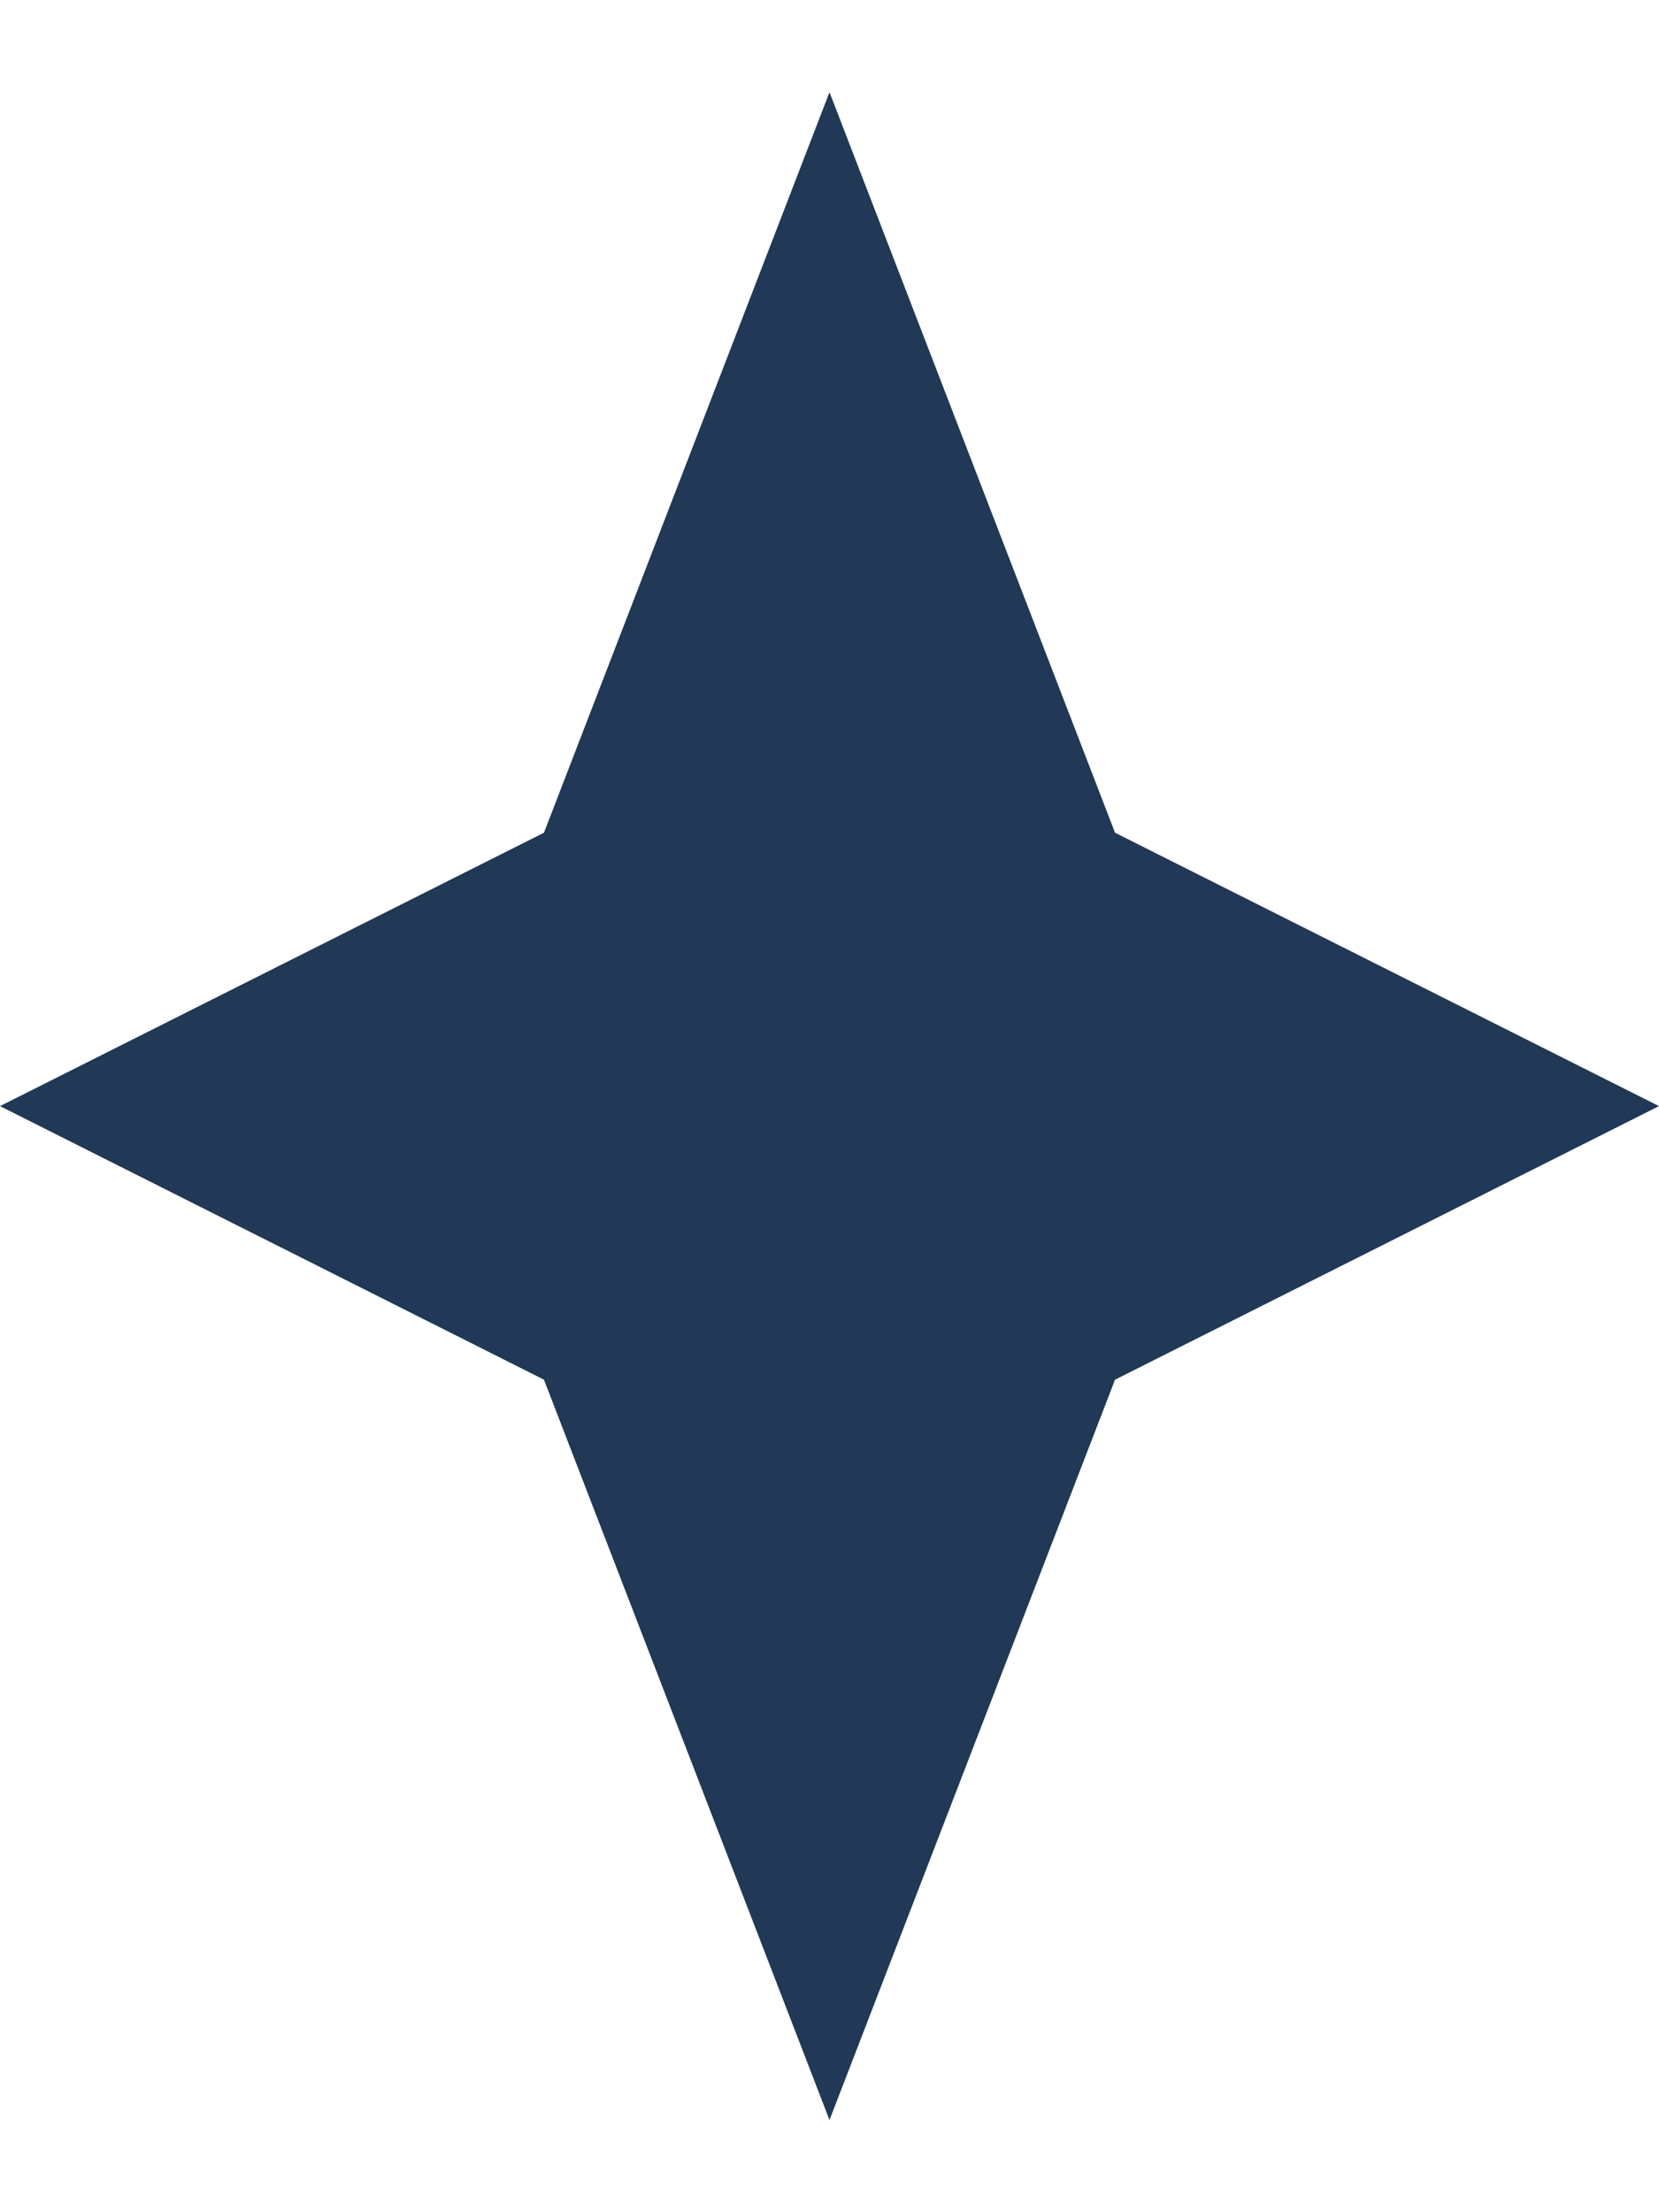 <svg width="9" height="12" viewBox="0 0 9 12" fill="none" xmlns="http://www.w3.org/2000/svg">
<path d="M2.951 7.484L4.5 11.5L6.049 7.484L9 6L6.049 4.517L4.5 0.5L2.951 4.517L0 6L2.951 7.484Z" fill="#213856"/>
</svg>
